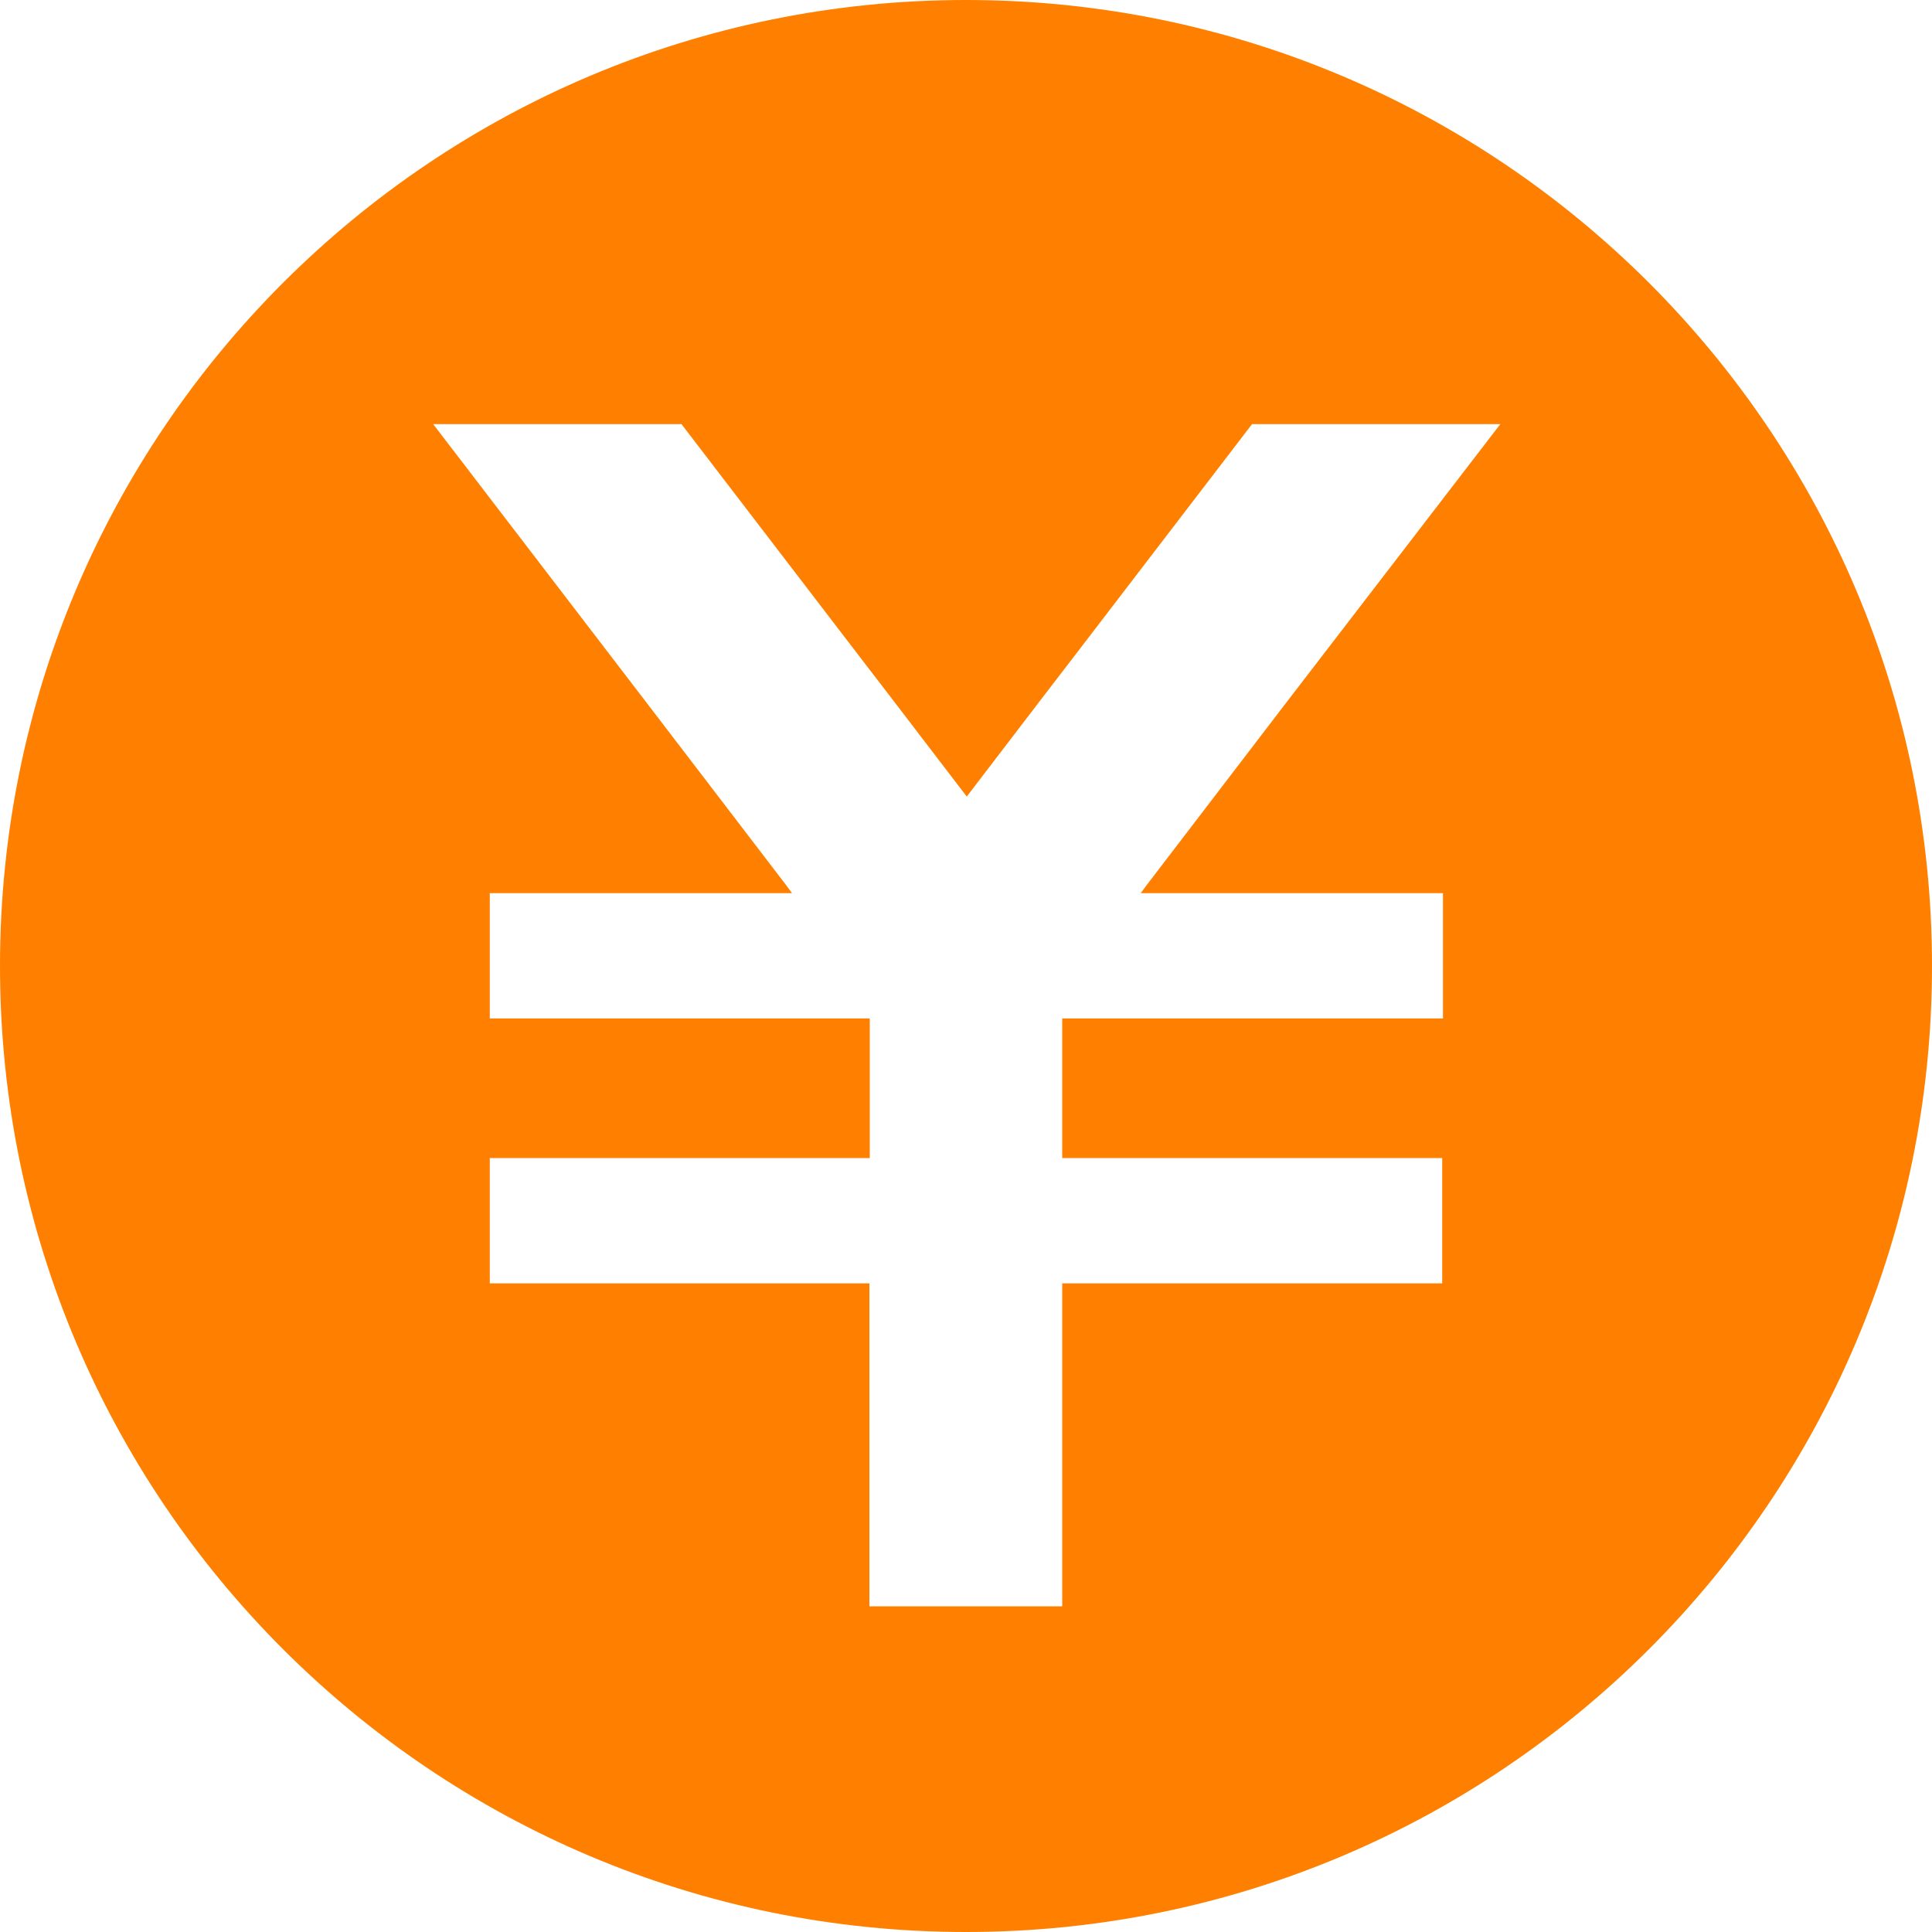 <?xml version="1.0" encoding="utf-8"?>
<!-- Generator: Adobe Illustrator 27.9.1, SVG Export Plug-In . SVG Version: 6.00 Build 0)  -->
<svg version="1.1" id="_x31_0" xmlns="http://www.w3.org/2000/svg" xmlns:xlink="http://www.w3.org/1999/xlink" x="0px" y="0px"
	 viewBox="0 0 512 512" style="enable-background:new 0 0 512 512;" xml:space="preserve">
<style type="text/css">
	.st0{fill:#FF8000;}
</style>
<g>
	<path class="st0" d="M256,0C114.6,0,0,114.6,0,256c0,141.4,114.6,256,256,256c141.4,0,256-114.6,256-256C512,114.6,397.4,0,256,0z
		 M341.1,185.9l-37.1,48.5l-1.7,2.3h80.1v33.2H281.5v37h100.7v33.2H281.5v85.6h-51.1v-85.6H129.8v-33.2h100.7v-37H129.8v-33.2h80.1
		l-1.7-2.3l-37.1-48.5l-56.3-73.5h65.8l48.8,63.7l6,7.8l20.8,27.2l20.8-27.2l6-7.8l48.8-63.7h65.8L341.1,185.9z"/>
</g>
</svg>
